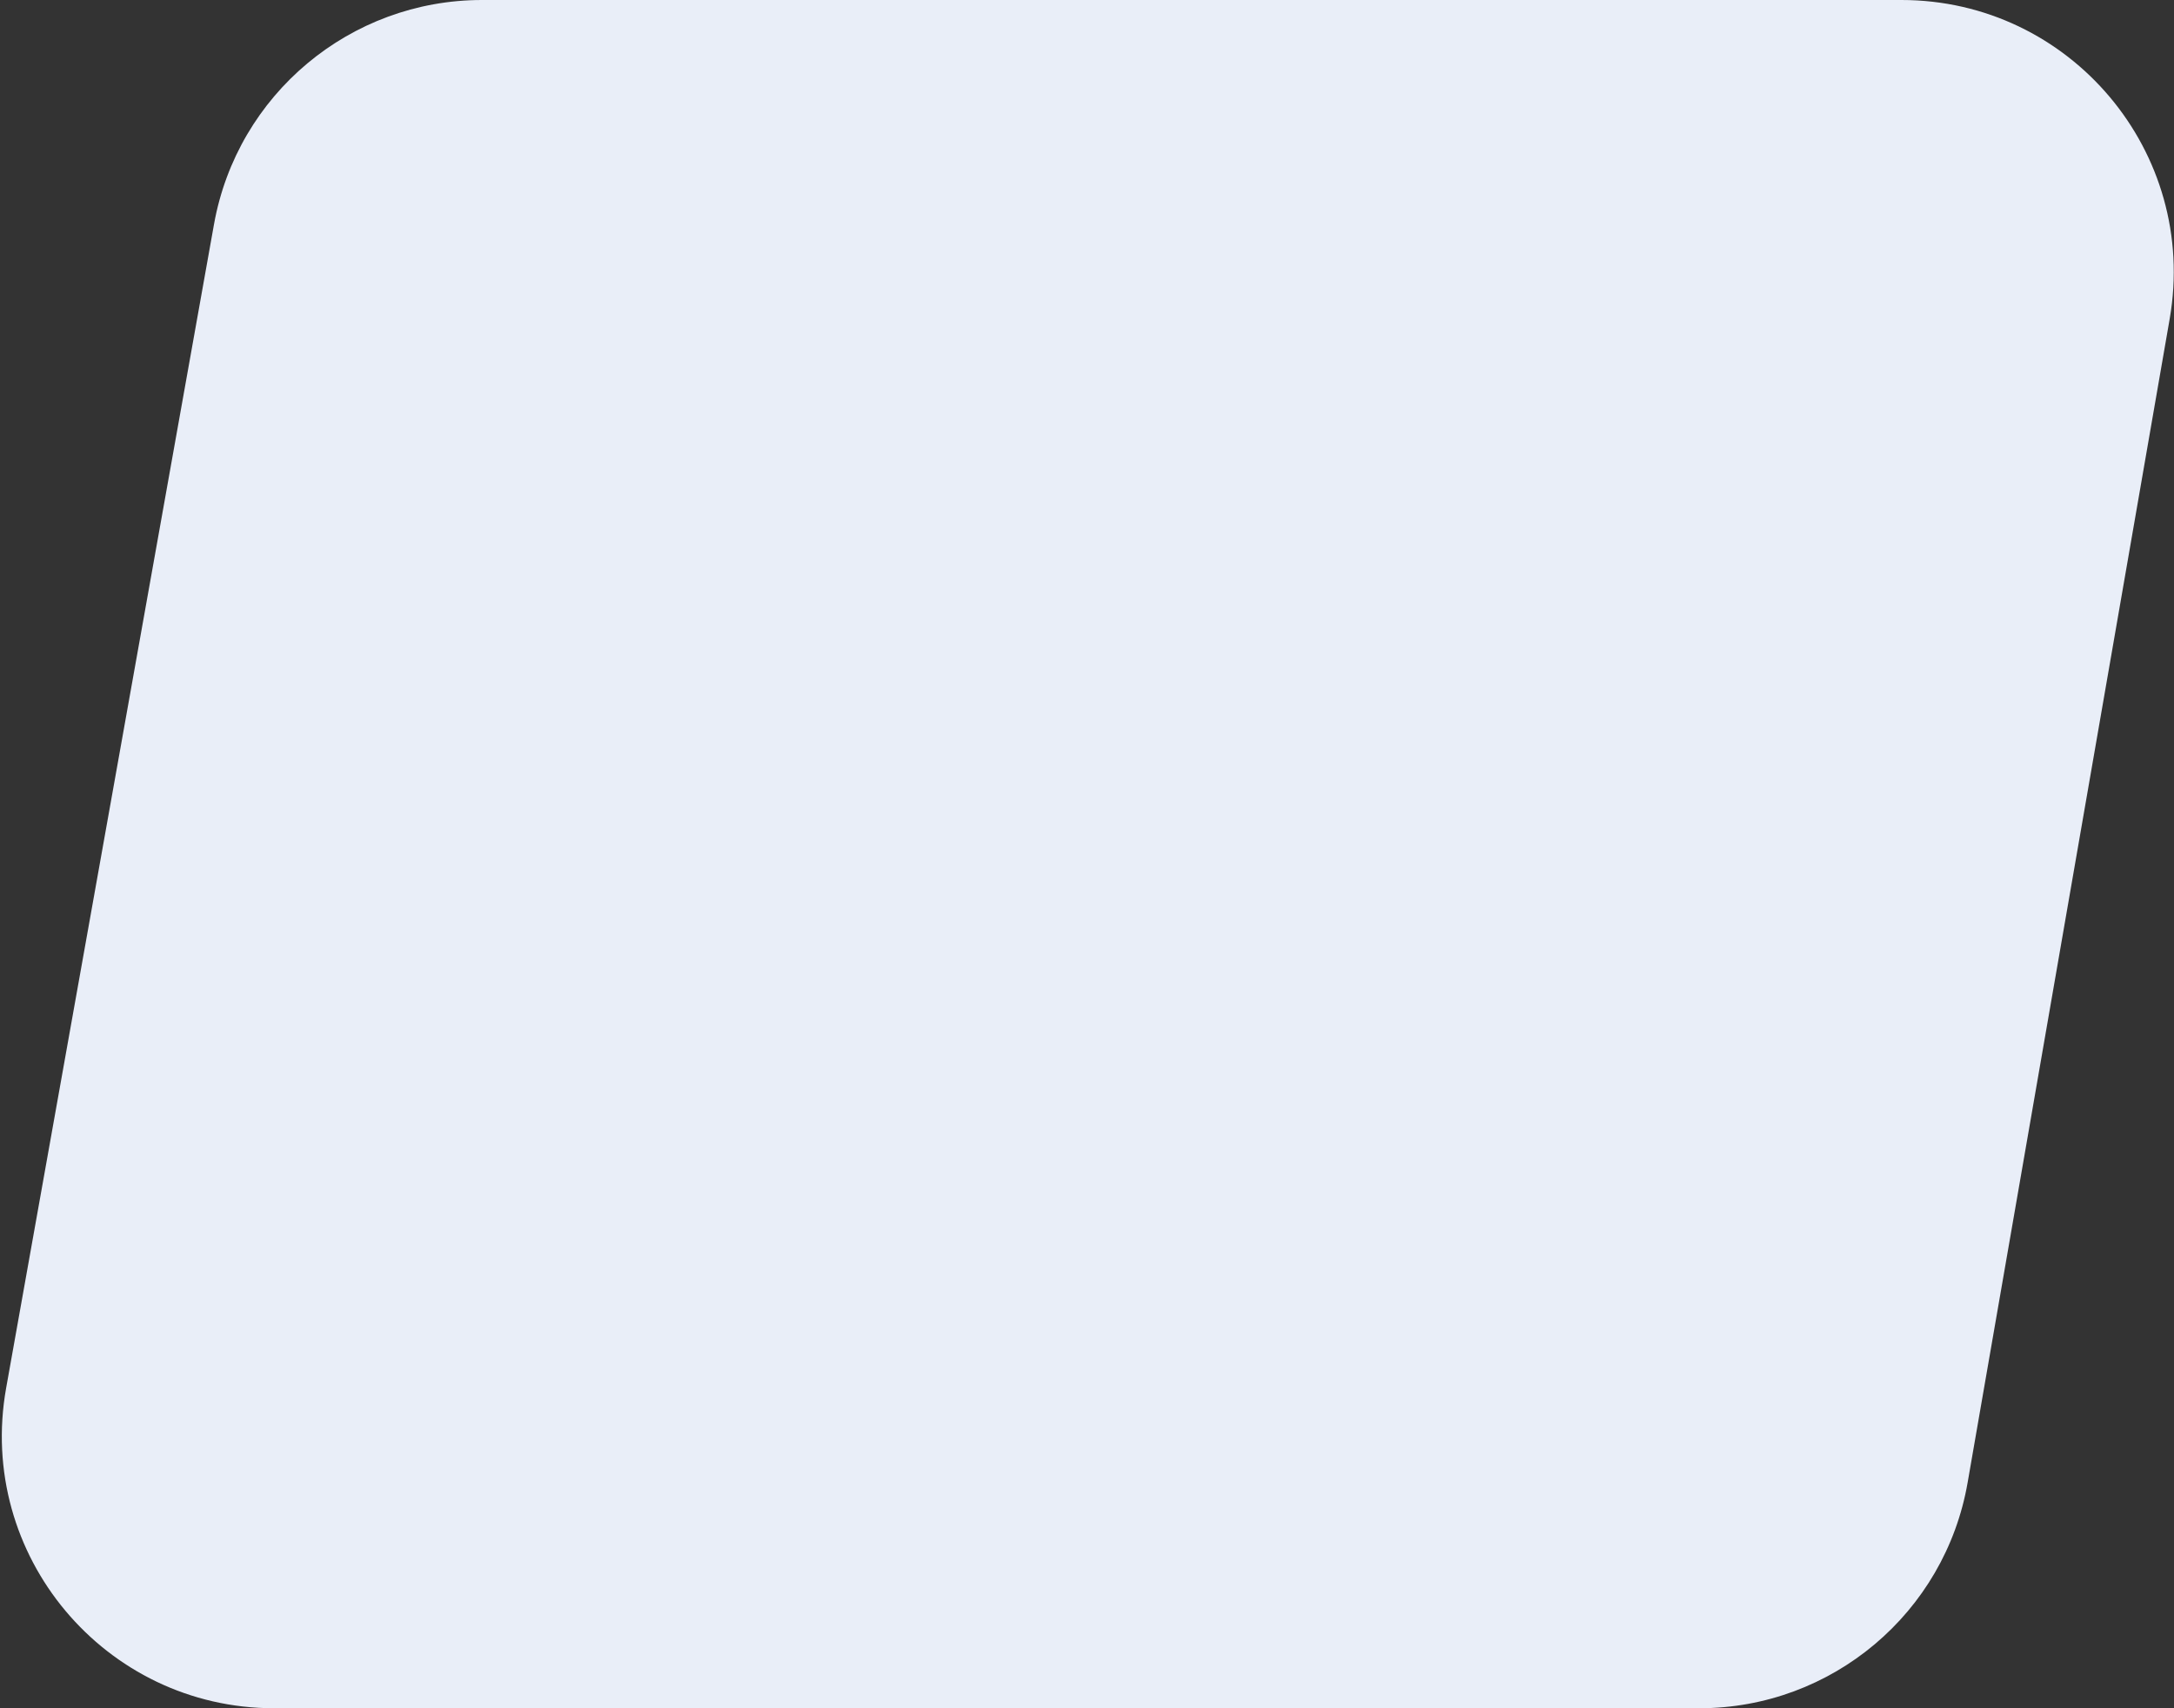 <svg viewBox="0 0 1022 803" fill="none" xmlns="http://www.w3.org/2000/svg">
<rect x="0" y="0" width="1022" height="803" fill="#333333" stroke="none"/>
<path d="M100.59 105.493C111.493 44.449 164.585 0 226.595 0H893.858C973.306 0 1033.56 71.622 1019.97 149.899L924.989 696.898C914.34 758.224 861.12 803 798.876 803H128.89C49.191 803 -11.13 730.95 2.884 652.493L100.59 105.493Z" fill="#E9EEF8"/>
</svg>

